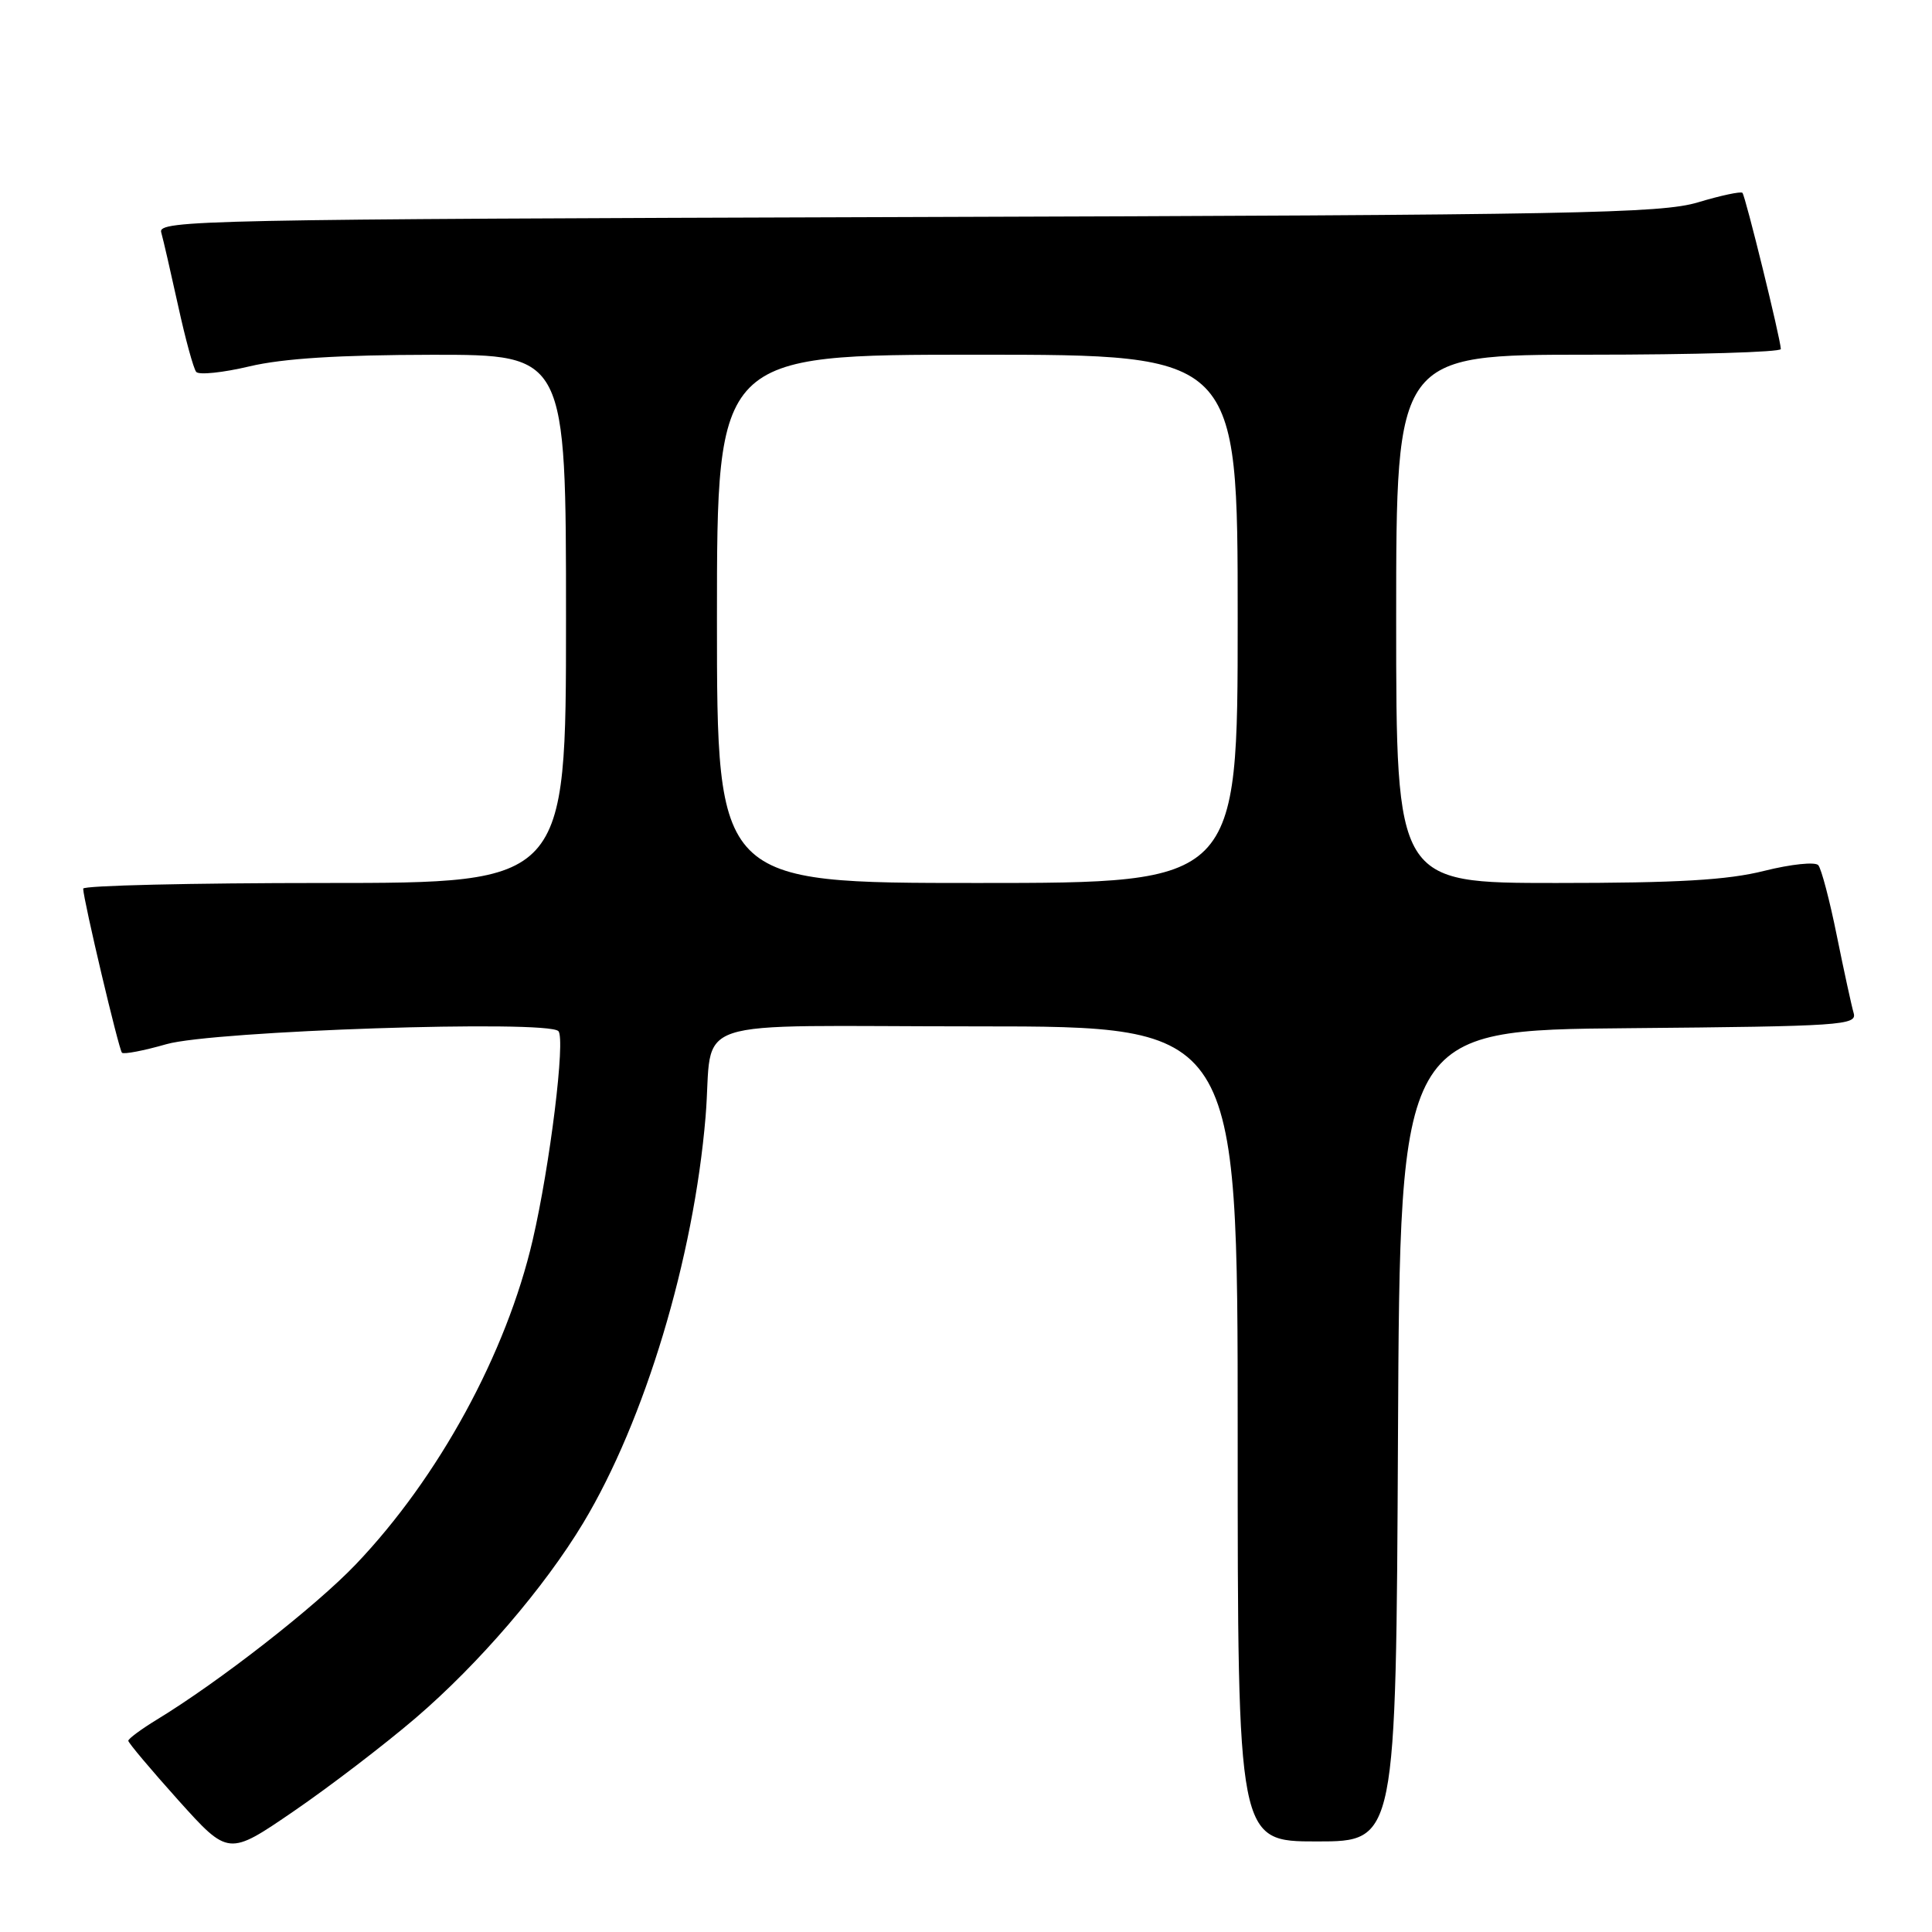 <?xml version="1.0" encoding="UTF-8" standalone="no"?>
<!DOCTYPE svg PUBLIC "-//W3C//DTD SVG 1.1//EN" "http://www.w3.org/Graphics/SVG/1.1/DTD/svg11.dtd" >
<svg xmlns="http://www.w3.org/2000/svg" xmlns:xlink="http://www.w3.org/1999/xlink" version="1.1" viewBox="0 0 256 256">
 <g >
 <path fill="currentColor"
d=" M 55.09 227.63 C 63.43 220.48 72.12 210.37 77.28 201.80 C 85.44 188.24 91.92 166.74 93.49 148.00 C 94.62 134.43 89.89 136.00 129.52 136.00 C 164.00 136.00 164.00 136.00 164.00 190.00 C 164.00 244.00 164.00 244.00 174.49 244.00 C 184.98 244.00 184.98 244.00 185.24 190.25 C 185.50 136.50 185.50 136.50 215.81 136.24 C 244.04 135.99 246.09 135.85 245.62 134.24 C 245.34 133.28 244.34 128.68 243.39 124.00 C 242.45 119.33 241.34 115.11 240.93 114.64 C 240.52 114.17 237.30 114.51 233.78 115.39 C 228.90 116.62 222.32 117.00 206.19 117.00 C 185.00 117.00 185.00 117.00 185.00 82.00 C 185.00 47.00 185.00 47.00 210.50 47.00 C 224.53 47.00 235.99 46.66 235.97 46.25 C 235.92 44.84 231.27 25.94 230.88 25.55 C 230.67 25.34 228.02 25.90 225.00 26.81 C 220.09 28.28 208.91 28.49 120.19 28.76 C 26.89 29.05 20.91 29.17 21.36 30.78 C 21.63 31.73 22.63 36.10 23.60 40.50 C 24.56 44.90 25.64 48.85 26.00 49.28 C 26.36 49.71 29.55 49.38 33.08 48.54 C 37.53 47.49 44.94 47.03 57.25 47.01 C 75.00 47.00 75.00 47.00 75.00 82.00 C 75.00 117.00 75.00 117.00 43.00 117.00 C 25.40 117.00 11.01 117.34 11.02 117.75 C 11.06 119.29 15.74 139.07 16.16 139.49 C 16.40 139.73 19.05 139.22 22.05 138.36 C 28.22 136.58 72.54 135.11 73.99 136.63 C 74.95 137.64 72.88 154.42 70.58 164.33 C 67.09 179.35 58.13 195.77 47.16 207.27 C 41.82 212.87 29.06 222.83 20.75 227.88 C 18.69 229.14 17.00 230.39 17.00 230.66 C 17.00 230.93 19.99 234.48 23.63 238.54 C 30.27 245.92 30.27 245.92 38.90 240.01 C 43.65 236.76 50.93 231.19 55.09 227.63 Z  M 95.00 82.00 C 95.00 47.00 95.00 47.00 129.50 47.00 C 164.00 47.00 164.00 47.00 164.00 82.00 C 164.00 117.00 164.00 117.00 129.50 117.00 C 95.00 117.00 95.00 117.00 95.00 82.00 Z "/>
</g>
</svg>